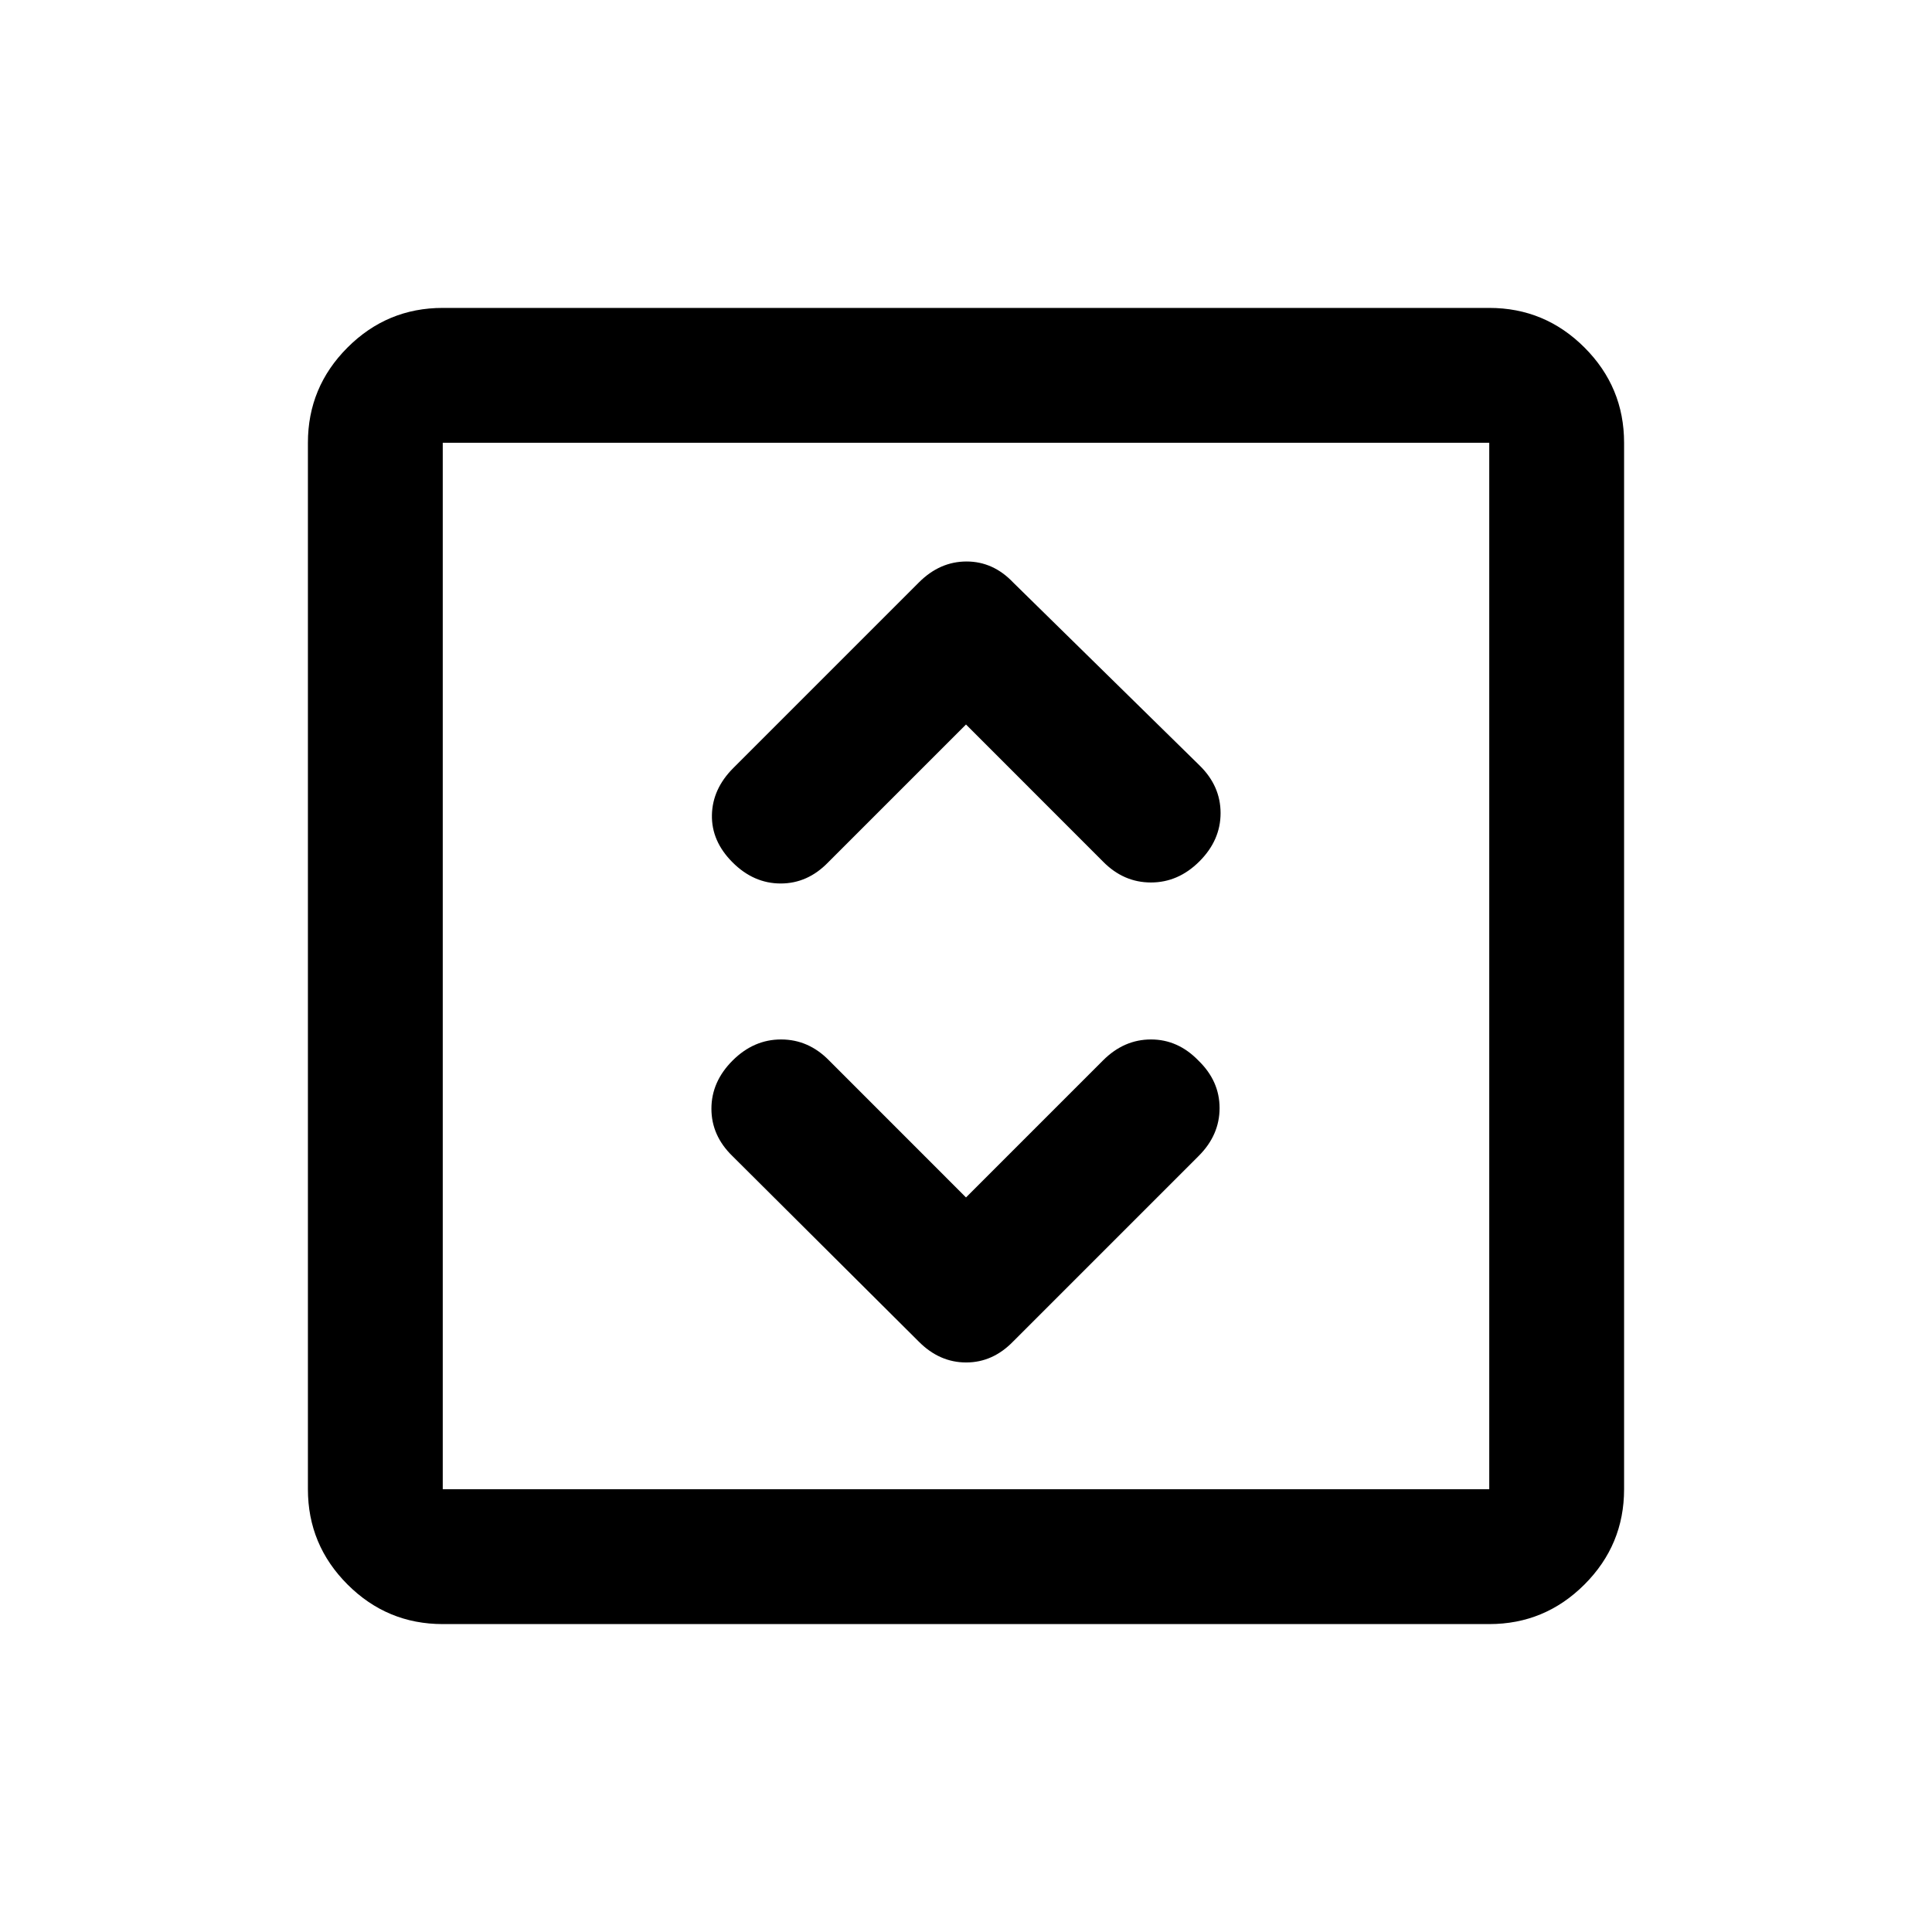 <svg xmlns="http://www.w3.org/2000/svg" height="20" viewBox="0 -960 960 960" width="20"><path d="m480-365-68.07-68.1q-10.21-10.4-23.82-10.4T364-433q-10.5 10.5-10.5 23.92 0 13.41 10.5 23.58l92.54 92.14Q466.82-283 480.09-283q13.27 0 23.41-10.5l92.14-92.14Q606-396 606-409.42q0-13.41-10.5-23.58-10.17-10.5-23.58-10.5-13.42 0-23.82 10.4L480-365Zm0-235 68.07 68.1q10.21 10.4 23.82 10.4T596-532q10.5-10.5 10.5-23.98t-10.46-23.69L503.5-670.5q-9.95-10.5-23.23-10.5-13.27 0-23.64 10.37l-92.25 92.25Q354-568 353.75-555q-.25 13 10.25 23.5t23.92 10.5q13.41 0 23.58-10.5L480-600ZM220-153q-27.64 0-47.32-19.68T153-220v-520q0-27.64 19.68-47.32T220-807h520q27.64 0 47.32 19.68T807-740v520q0 27.64-19.68 47.32T740-153H220Zm0-67h520v-520H220v520Zm0-520v520-520Z"/></svg>